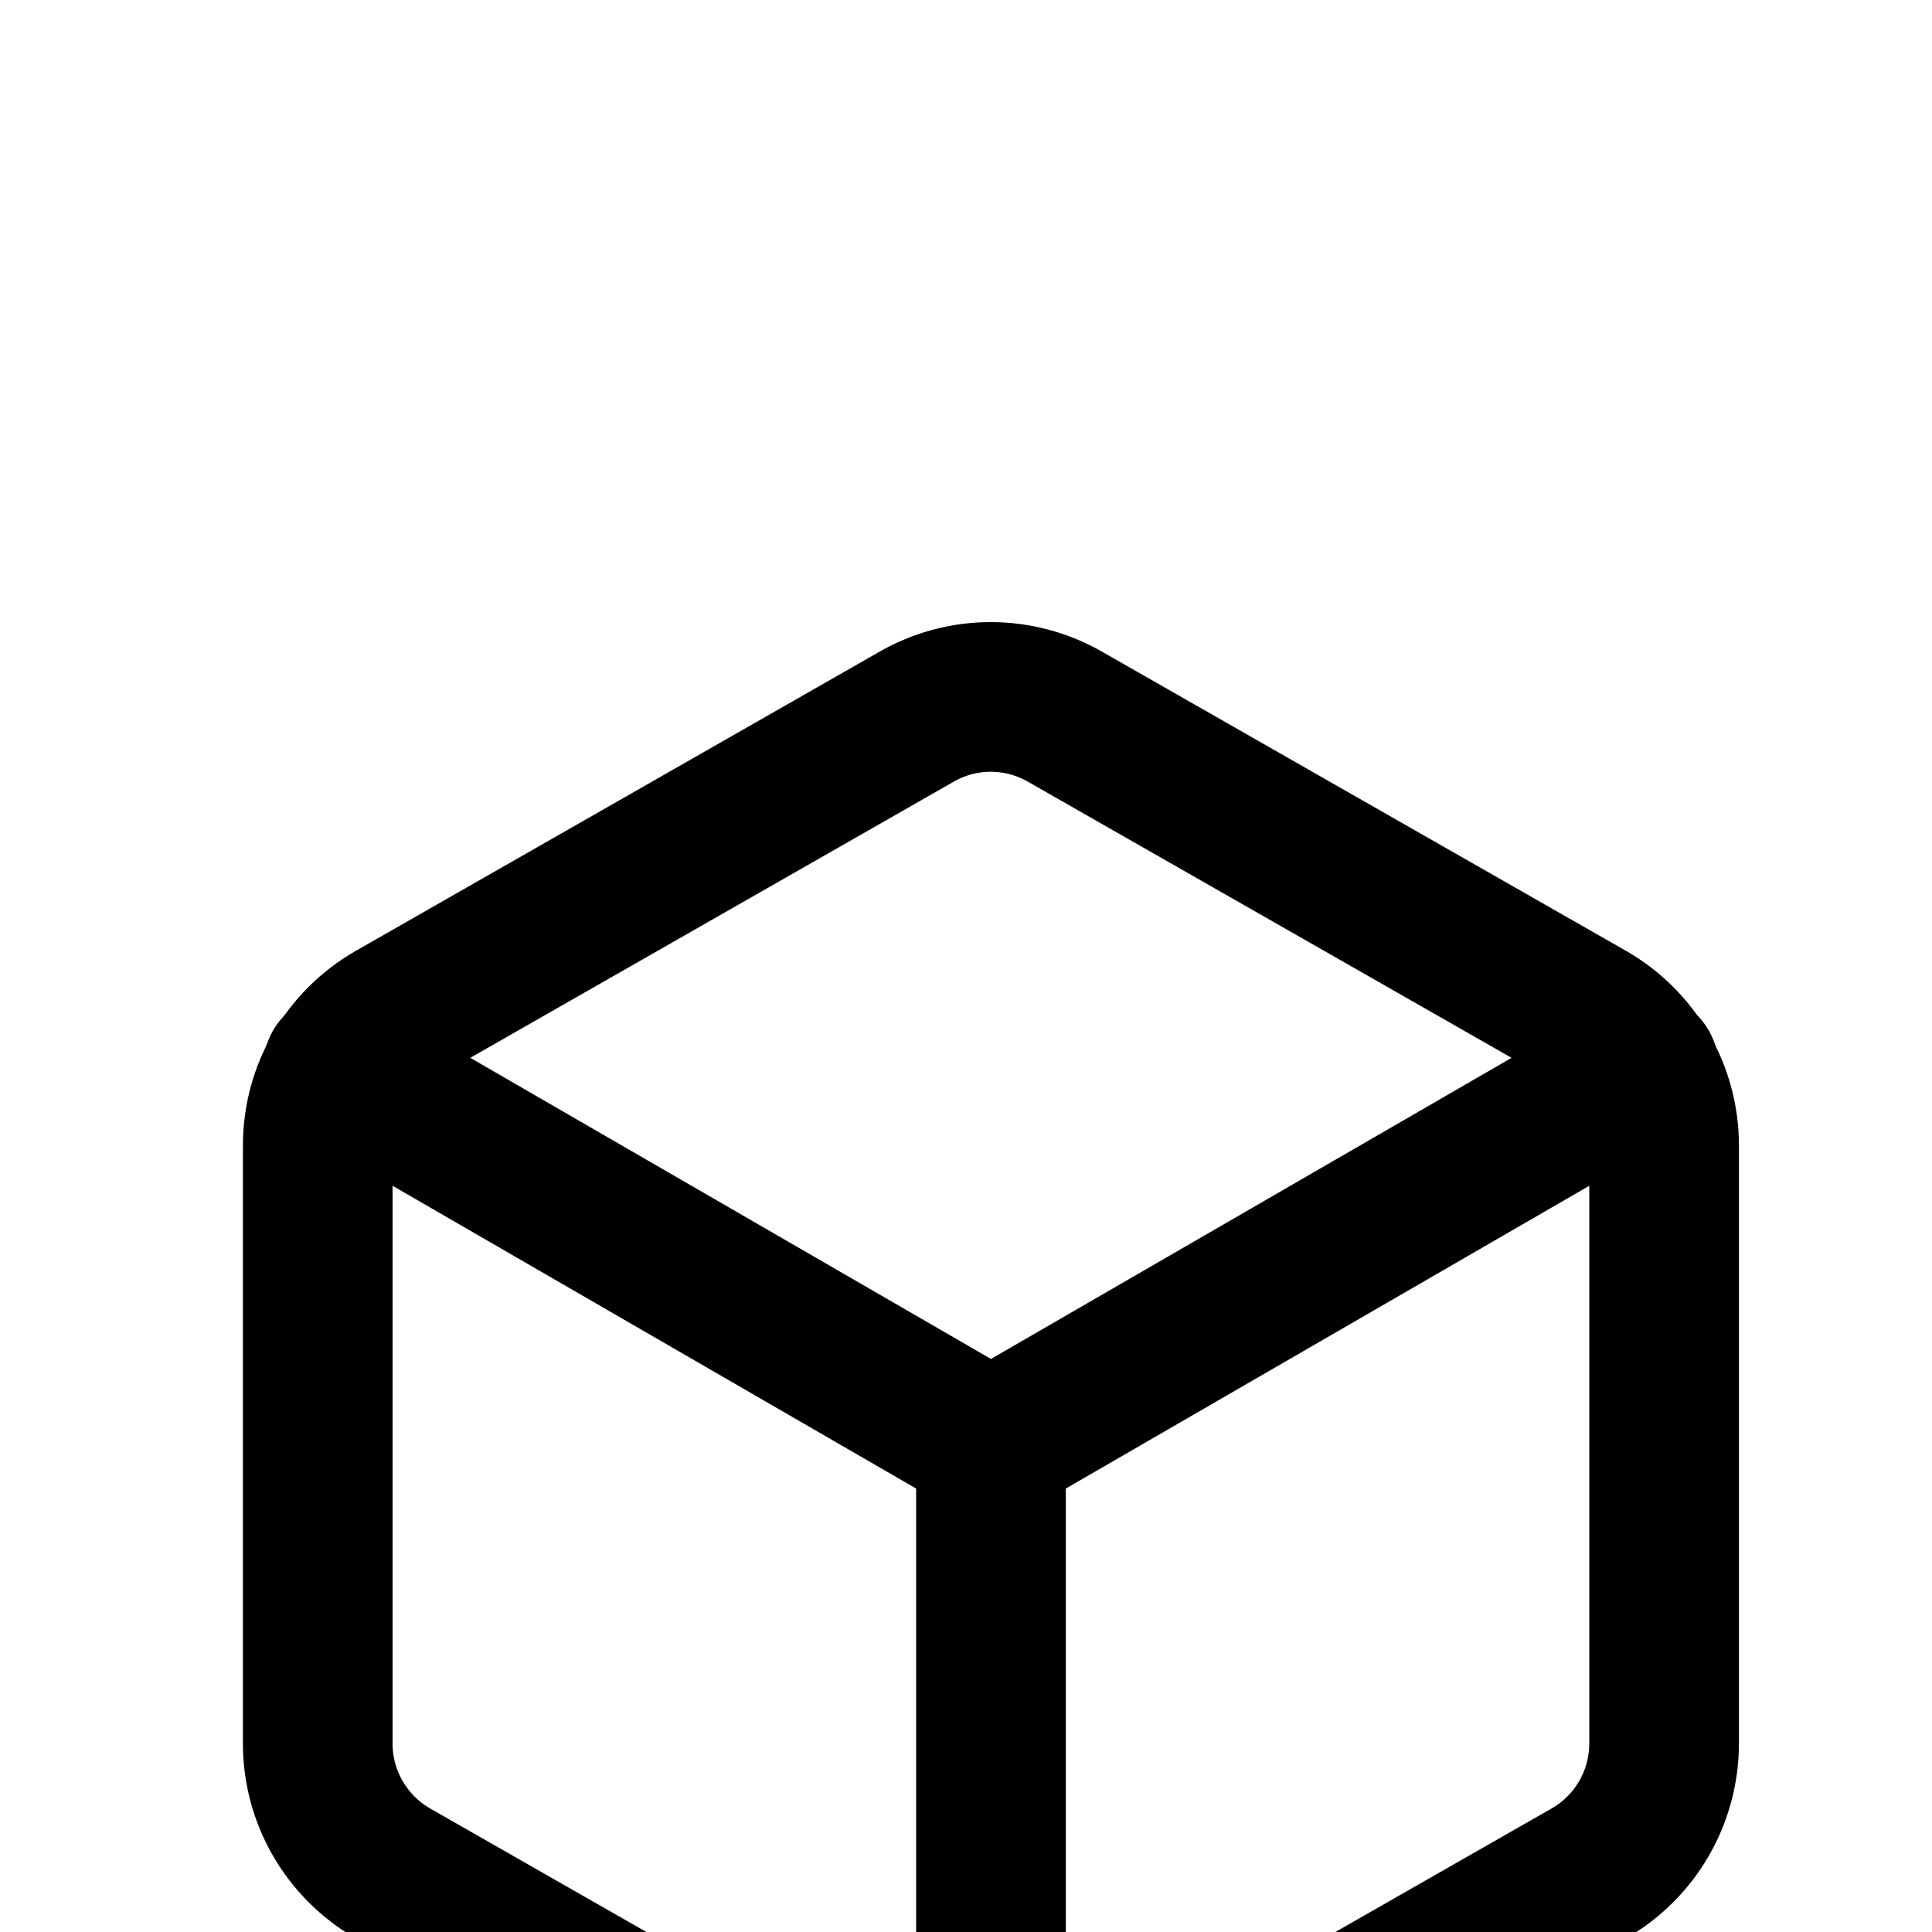 <svg xmlns="http://www.w3.org/2000/svg" width="15" height="15" viewBox="0 0 15 15">
    <defs>
        <filter id="qrbi3rd0ha" width="105%" height="109.2%" x="-2.6%" y="-4.7%" filterUnits="objectBoundingBox">
            <feOffset dy="4" in="SourceAlpha" result="shadowOffsetOuter1"/>
            <feGaussianBlur in="shadowOffsetOuter1" result="shadowBlurOuter1" stdDeviation="3.5"/>
            <feColorMatrix in="shadowBlurOuter1" result="shadowMatrixOuter1" values="0 0 0 0 0 0 0 0 0 0 0 0 0 0 0 0 0 0 0.07 0"/>
            <feMerge>
                <feMergeNode in="shadowMatrixOuter1"/>
                <feMergeNode in="SourceGraphic"/>
            </feMerge>
        </filter>
    </defs>
    <g fill="none" fill-rule="evenodd" stroke-linecap="round" stroke-linejoin="round">
        <g stroke="#000" stroke-width="1.162">
            <g>
                <g>
                    <g filter="url(#qrbi3rd0ha)" transform="translate(-697 -1814) translate(533 1597) translate(-25 46) translate(173)">
                        <g>
                            <g>
                                <g>
                                    <g>
                                        <path d="M10.453 8.128V3.483c0-.414-.222-.797-.58-1.004L5.806.157c-.36-.208-.802-.208-1.161 0L.58 2.479C.22 2.686 0 3.07 0 3.483v4.645c0 .415.222.797.58 1.005l4.066 2.322c.36.207.802.207 1.161 0l4.065-2.322c.36-.208.58-.59.581-1.005z" transform="translate(0 34) translate(5.575 127.495) translate(11.15 9.754) translate(1.742 1.161)"/>
                                        <path d="M.157 2.88L5.227 5.812 10.296 2.88M5.227 11.658L5.227 5.806" transform="translate(0 34) translate(5.575 127.495) translate(11.15 9.754) translate(1.742 1.161)"/>
                                    </g>
                                </g>
                            </g>
                        </g>
                    </g>
                </g>
            </g>
        </g>
    </g>
</svg>
